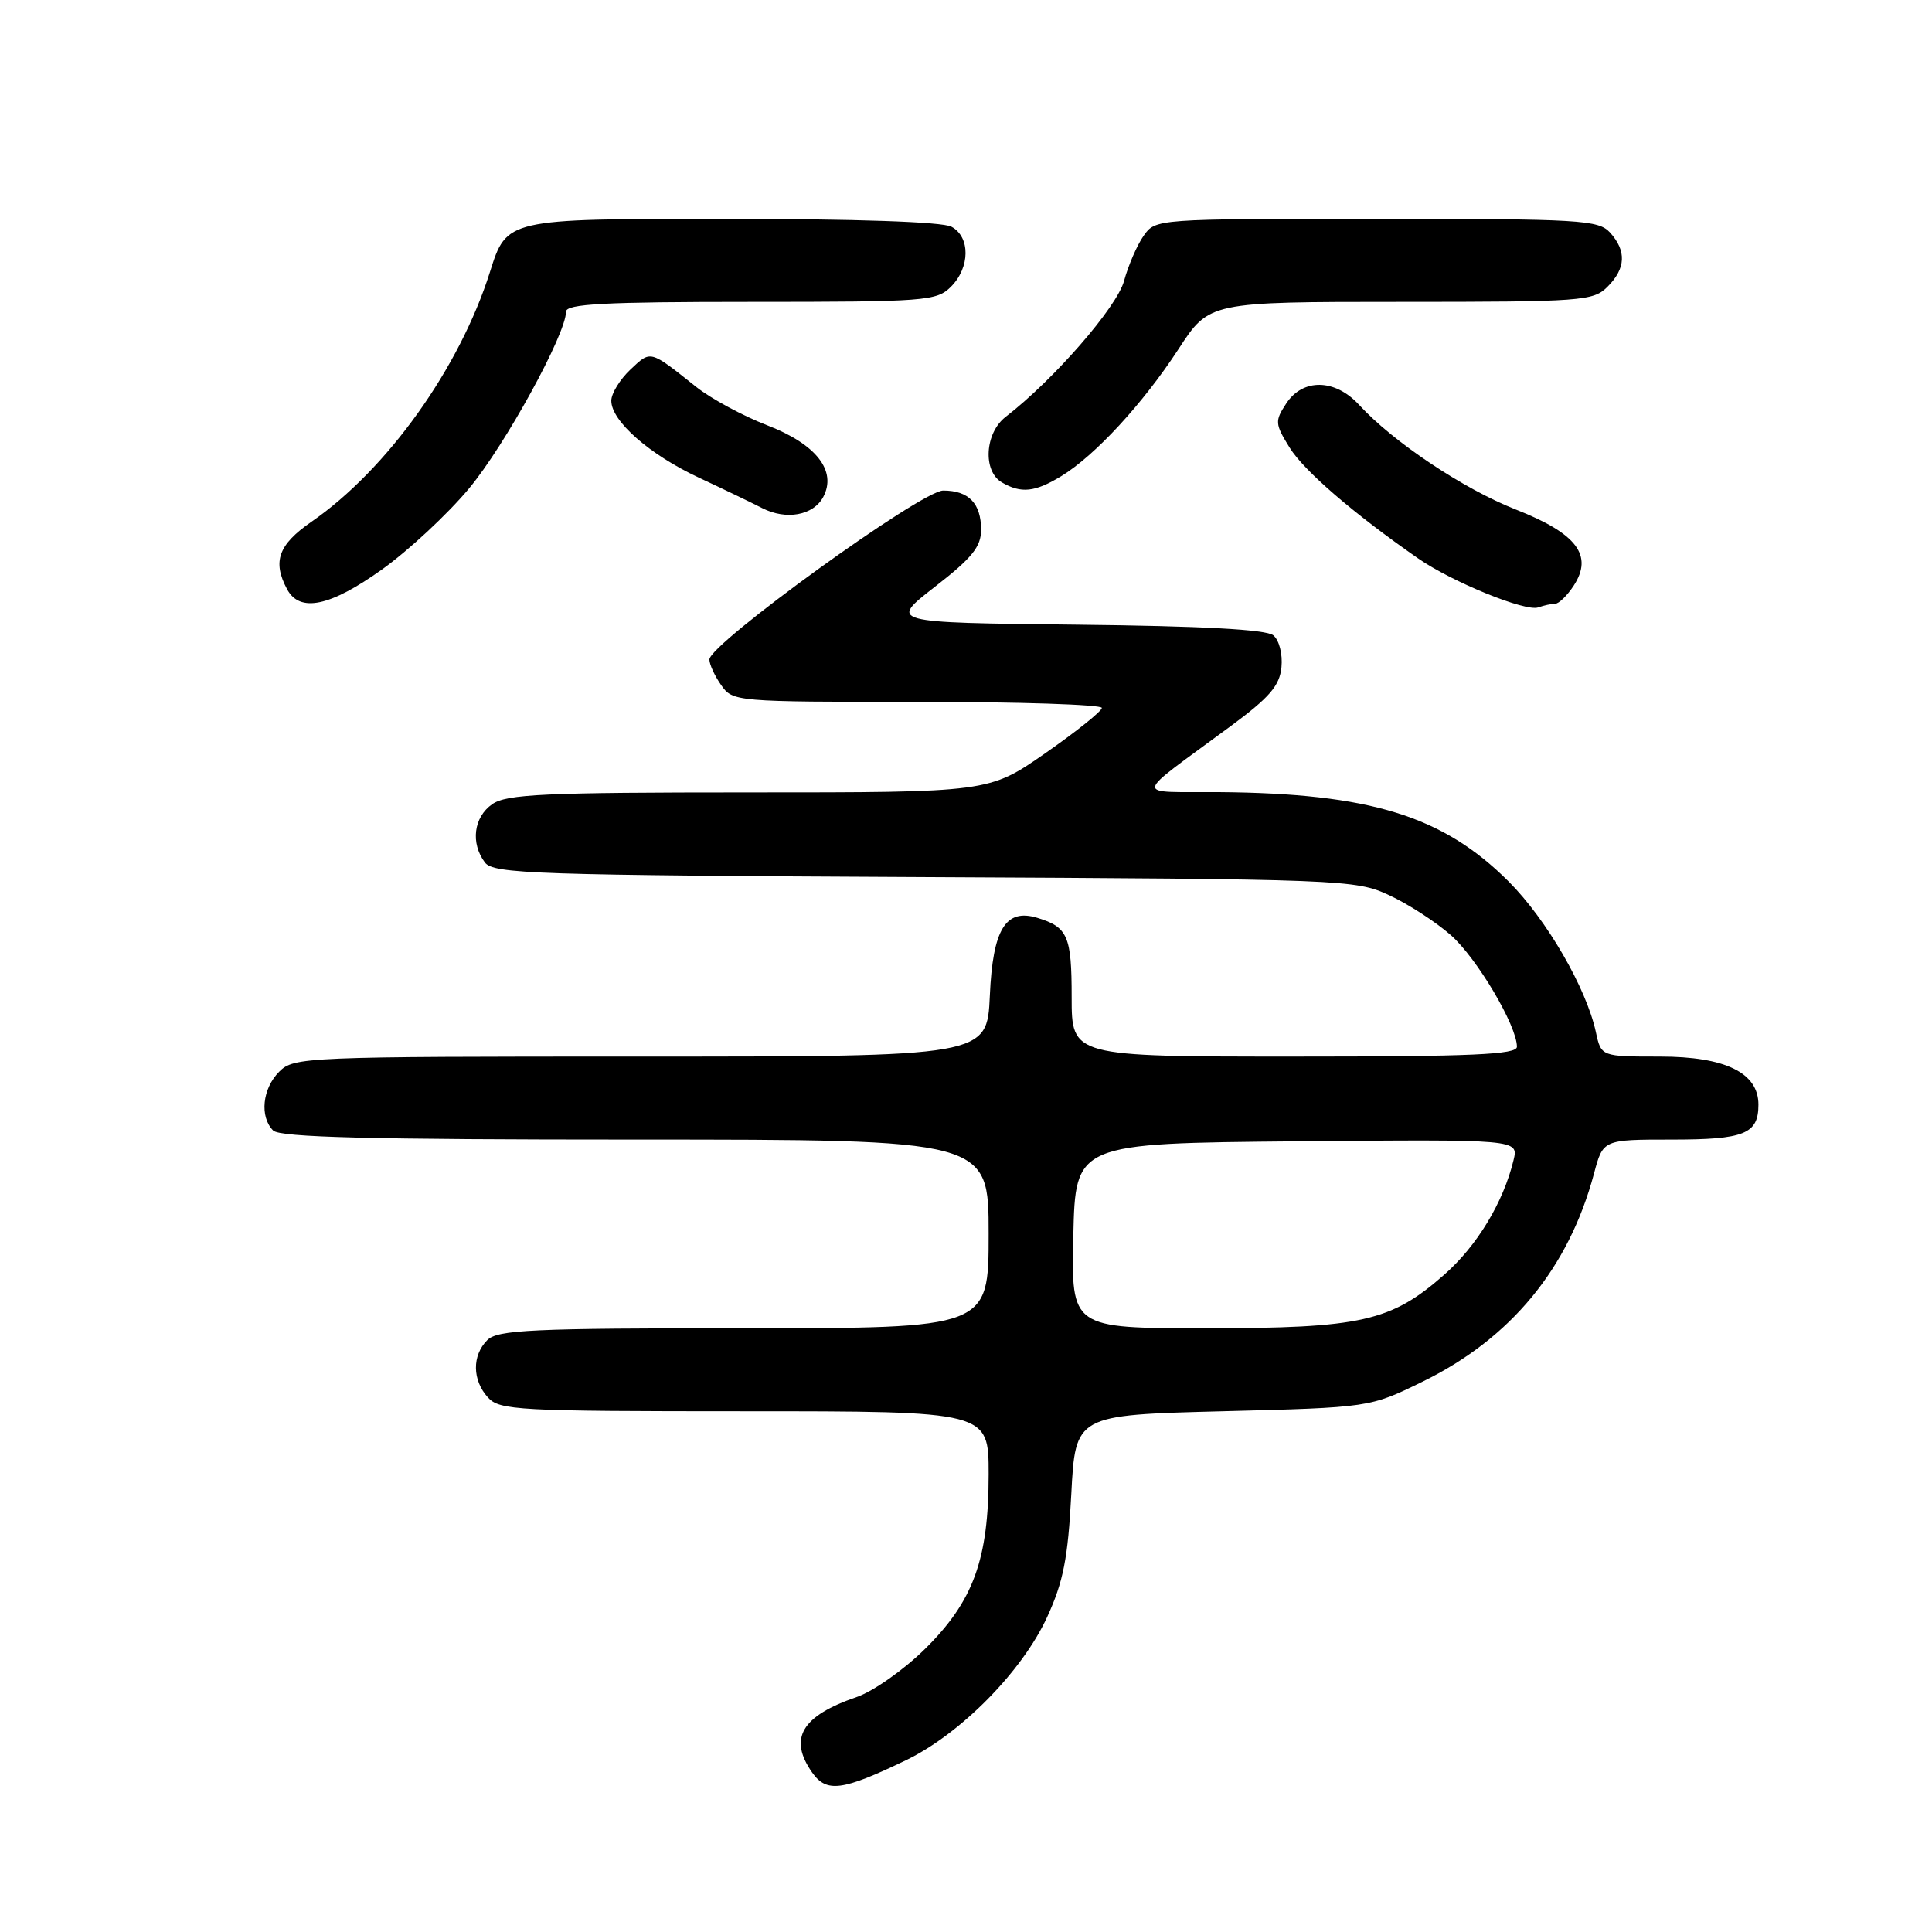 <?xml version="1.0" encoding="UTF-8" standalone="no"?>
<!DOCTYPE svg PUBLIC "-//W3C//DTD SVG 1.1//EN" "http://www.w3.org/Graphics/SVG/1.1/DTD/svg11.dtd" >
<svg xmlns="http://www.w3.org/2000/svg" xmlns:xlink="http://www.w3.org/1999/xlink" version="1.1" viewBox="0 0 256 256">
 <g >
 <path fill="currentColor"
d=" M 120.00 233.26 C 127.25 229.78 135.43 221.49 138.75 214.27 C 140.89 209.61 141.51 206.48 141.95 198.00 C 142.50 187.50 142.50 187.50 162.00 187.00 C 181.50 186.50 181.50 186.50 188.47 183.09 C 200.18 177.37 207.85 168.07 211.21 155.51 C 212.41 151.00 212.41 151.00 221.51 151.00 C 231.15 151.00 233.00 150.26 233.00 146.37 C 233.00 142.14 228.61 140.00 219.94 140.00 C 212.16 140.00 212.16 140.00 211.46 136.75 C 210.19 130.91 204.94 121.85 199.91 116.81 C 191.18 108.09 181.55 105.12 161.50 104.96 C 150.09 104.88 149.90 105.94 163.00 96.27 C 168.23 92.41 169.56 90.87 169.80 88.40 C 169.97 86.67 169.50 84.83 168.72 84.18 C 167.78 83.41 159.36 82.95 142.55 82.77 C 117.77 82.50 117.77 82.50 123.88 77.75 C 128.79 73.94 130.00 72.45 130.00 70.20 C 130.00 66.70 128.36 65.00 124.98 65.00 C 122.10 65.00 94.00 85.31 94.00 87.39 C 94.00 88.03 94.70 89.56 95.56 90.78 C 97.09 92.97 97.43 93.00 121.56 93.00 C 135.00 93.00 146.00 93.36 146.00 93.80 C 146.00 94.23 142.63 96.93 138.51 99.80 C 131.03 105.00 131.03 105.00 99.24 105.00 C 72.08 105.00 67.12 105.23 65.22 106.56 C 62.76 108.28 62.33 111.72 64.25 114.28 C 65.38 115.79 70.75 115.97 122.50 116.22 C 178.04 116.49 179.62 116.55 184.05 118.61 C 186.55 119.76 190.24 122.15 192.23 123.90 C 195.68 126.93 201.00 135.90 201.00 138.70 C 201.00 139.74 195.08 140.00 171.50 140.00 C 142.00 140.00 142.00 140.00 142.00 132.12 C 142.00 124.02 141.49 122.85 137.45 121.62 C 133.25 120.34 131.55 123.12 131.16 131.91 C 130.79 140.00 130.79 140.00 84.89 140.00 C 40.33 140.00 38.94 140.06 37.00 142.00 C 34.76 144.24 34.38 147.98 36.20 149.80 C 37.10 150.70 49.13 151.00 84.20 151.00 C 131.00 151.00 131.00 151.00 131.00 163.50 C 131.00 176.00 131.00 176.00 98.57 176.00 C 70.42 176.00 65.94 176.21 64.57 177.57 C 62.53 179.61 62.57 182.87 64.65 185.17 C 66.19 186.87 68.59 187.00 98.65 187.00 C 131.00 187.00 131.00 187.00 131.00 195.32 C 131.00 206.62 128.98 212.17 122.57 218.49 C 119.78 221.25 115.70 224.12 113.50 224.87 C 106.20 227.38 104.45 230.35 107.61 234.86 C 109.52 237.57 111.59 237.31 120.00 233.26 Z  M 206.06 80.00 C 206.55 80.00 207.65 78.93 208.51 77.62 C 211.15 73.60 208.94 70.69 200.87 67.52 C 193.93 64.80 184.60 58.57 180.08 53.64 C 176.90 50.18 172.63 50.11 170.43 53.47 C 168.91 55.79 168.93 56.16 170.88 59.31 C 172.79 62.39 179.27 67.98 187.89 73.98 C 192.38 77.10 202.15 81.09 203.83 80.48 C 204.56 80.22 205.57 80.00 206.06 80.00 Z  M 50.64 75.44 C 54.15 72.93 59.34 68.10 62.16 64.71 C 66.93 58.98 75.00 44.27 75.00 41.30 C 75.00 40.27 80.04 40.00 99.50 40.00 C 122.67 40.00 124.11 39.89 126.00 38.00 C 128.56 35.44 128.59 31.39 126.07 30.04 C 124.86 29.39 113.37 29.00 95.64 29.00 C 67.14 29.00 67.14 29.00 64.92 36.04 C 60.90 48.77 51.31 62.20 41.25 69.15 C 36.88 72.18 36.08 74.41 38.04 78.07 C 39.72 81.21 43.72 80.38 50.64 75.44 Z  M 109.08 65.86 C 110.92 62.40 108.16 58.86 101.65 56.35 C 98.44 55.11 94.23 52.83 92.29 51.30 C 86.04 46.33 86.28 46.39 83.54 48.96 C 82.15 50.27 81.00 52.14 81.00 53.10 C 81.00 55.79 86.04 60.22 92.58 63.28 C 95.84 64.80 99.62 66.62 101.00 67.33 C 104.18 68.95 107.77 68.30 109.08 65.86 Z  M 140.63 63.09 C 145.11 60.35 151.45 53.48 156.16 46.25 C 160.23 40.00 160.23 40.00 185.62 40.00 C 209.67 40.00 211.11 39.89 213.00 38.00 C 215.43 35.57 215.54 33.26 213.35 30.83 C 211.81 29.14 209.51 29.00 182.40 29.00 C 153.16 29.00 153.11 29.00 151.53 31.25 C 150.66 32.49 149.50 35.18 148.94 37.23 C 148.00 40.70 139.62 50.33 133.25 55.24 C 130.49 57.38 130.20 62.43 132.75 63.92 C 135.31 65.41 137.12 65.22 140.63 63.09 Z  M 142.22 163.75 C 142.50 151.50 142.50 151.50 171.86 151.23 C 201.22 150.97 201.22 150.97 200.55 153.73 C 199.19 159.34 195.72 165.08 191.36 168.91 C 184.32 175.11 180.37 176.00 159.79 176.00 C 141.94 176.00 141.94 176.00 142.22 163.75 Z "/>
</g>
</svg>